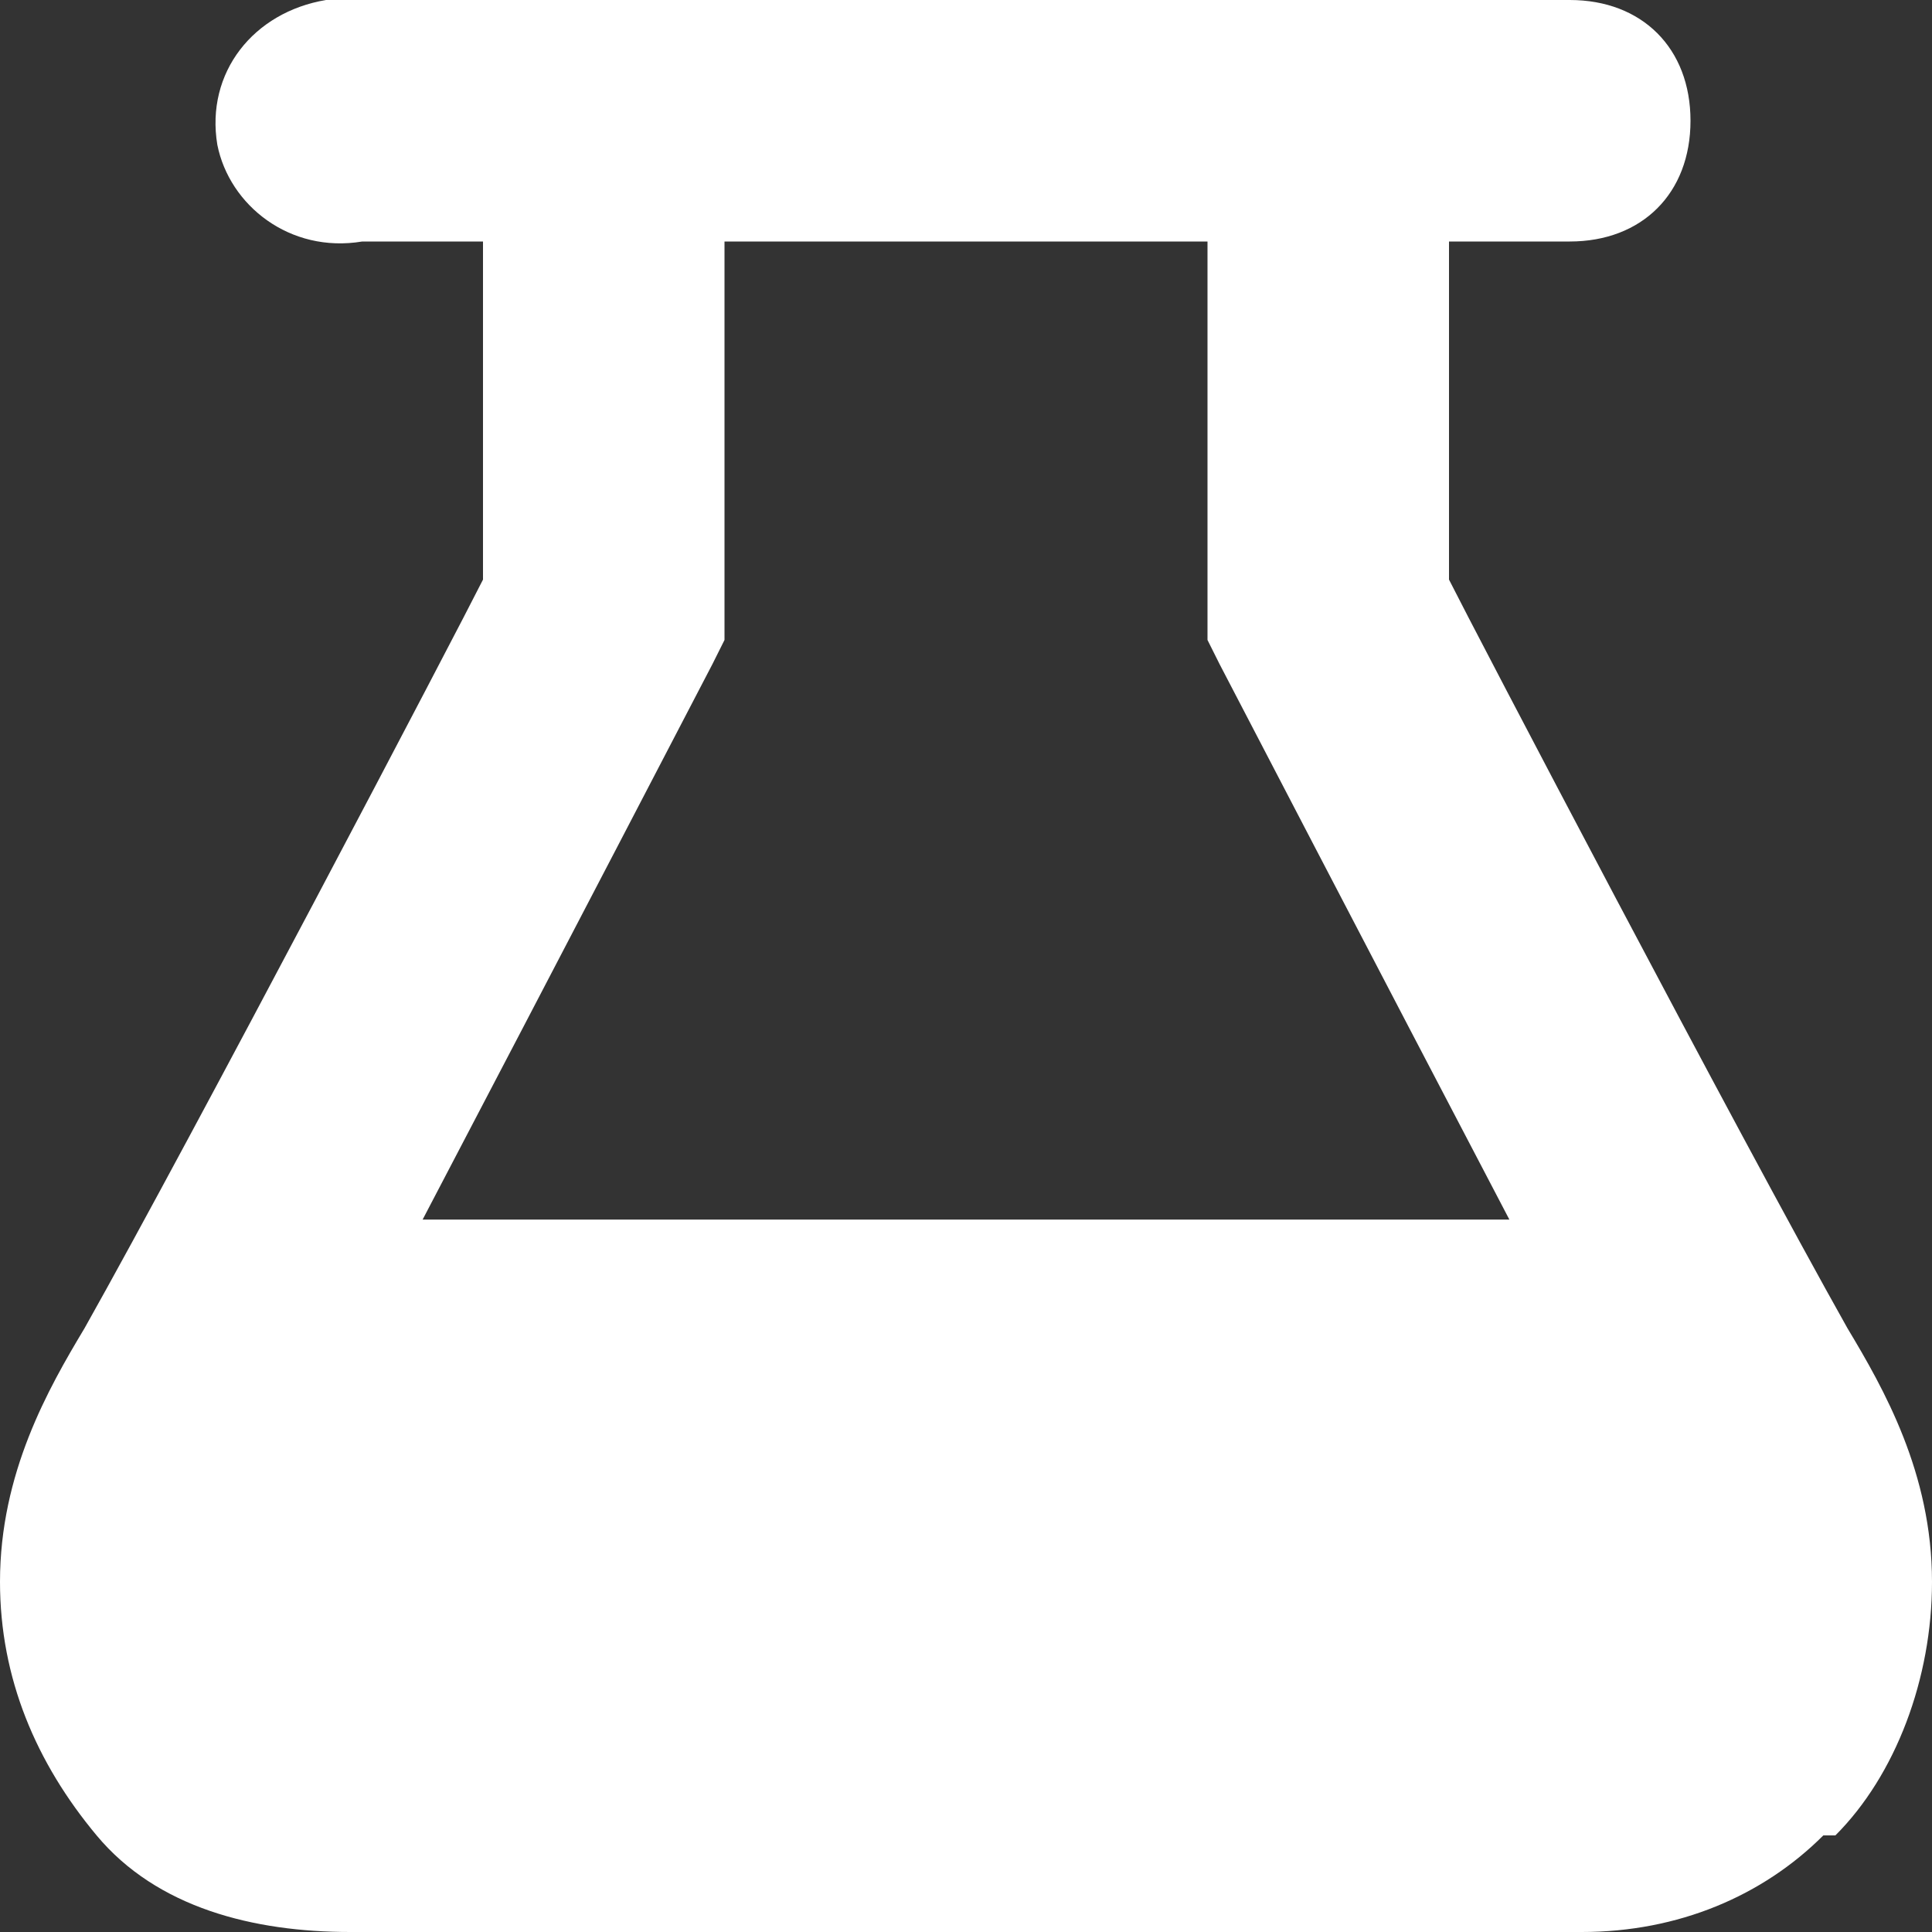 <?xml version="1.0" encoding="utf-8"?>
<!-- Generator: Adobe Illustrator 22.0.1, SVG Export Plug-In . SVG Version: 6.00 Build 0)  -->
<svg version="1.1" id="Layer_1" xmlns="http://www.w3.org/2000/svg" xmlns:xlink="http://www.w3.org/1999/xlink" x="0px" y="0px"
	 viewBox="0 0 16 16" style="fill:#fff; enable-background:new 0 0 16 16;" xml:space="preserve">
<rect x="0" y="0" width="16" height="16" fill="#333333" stroke="none"/>
<g>
	<path d="M2.7,0C2.1,0.1,1.7,0.6,1.8,1.2C1.9,1.7,2.4,2.1,3,2h1v2.8C3.8,5.2,1.6,9.4,0.7,11C0.4,11.5,0,12.2,0,13.1
		c0,0.8,0.3,1.5,0.8,2.1S2.1,16,2.9,16h10.2c0.8,0,1.5-0.3,2-0.8h0.1c0.5-0.5,0.8-1.3,0.8-2.1c0-0.9-0.4-1.6-0.7-2.1
		c-0.9-1.6-3.1-5.8-3.3-6.2V2h1c0.6,0,1-0.4,1-1s-0.4-1-1-1H3C3,0,2.9,0,2.8,0C2.8,0,2.8,0,2.7,0L2.7,0z M6,2h4v3.3l0.1,0.2
		c0,0,1.3,2.5,2.4,4.6h-9c1.1-2.1,2.4-4.6,2.4-4.6L6,5.3V2z"/>
</g>
</svg>
